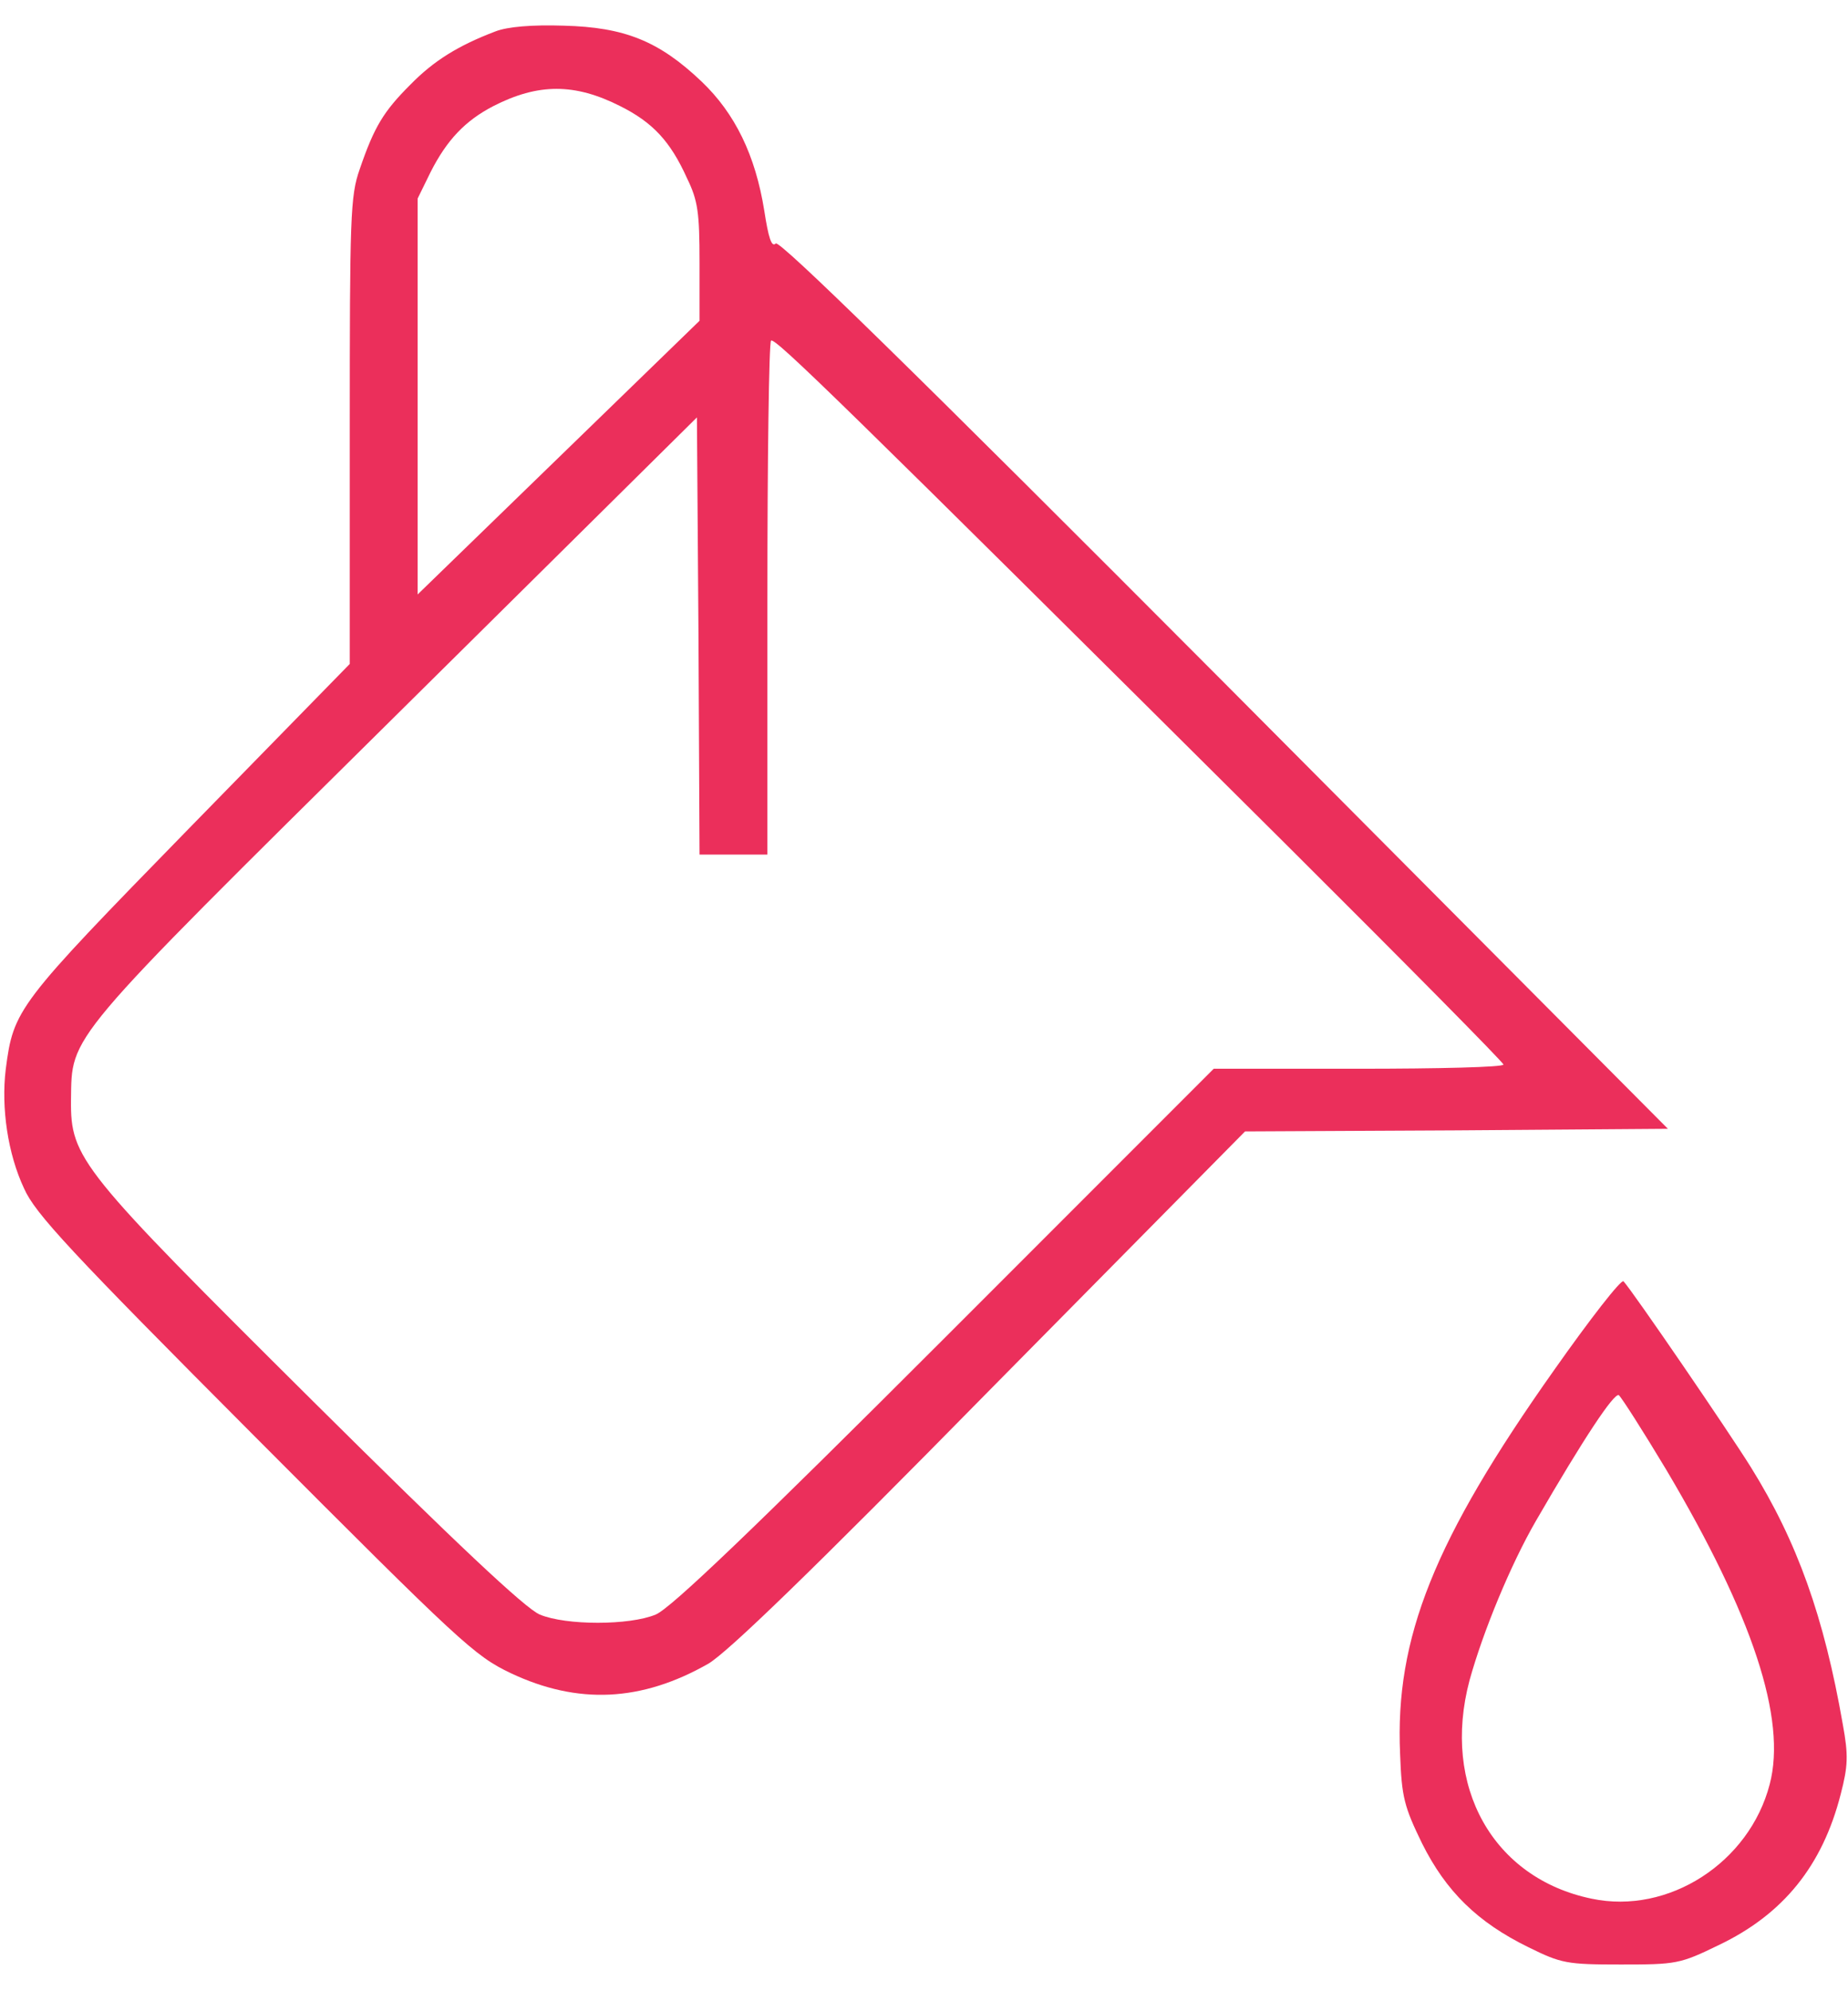 <?xml version="1.0" standalone="no"?>
<!DOCTYPE svg PUBLIC "-//W3C//DTD SVG 20010904//EN"
 "http://www.w3.org/TR/2001/REC-SVG-20010904/DTD/svg10.dtd">
<svg version="1.0" xmlns="http://www.w3.org/2000/svg"
 width="52pt" height="56pt" viewBox="0 0 354 374"
 preserveAspectRatio="xMidYMid meet">
<g transform="translate(0,374) scale(0.1,-0.1)"
fill="#eb2f5b" stroke="none">
<path d="M949 3716 c-71 -27 -118 -56 -163 -102 -51 -51 -69 -80 -97 -162 -18
-51 -19 -90 -19 -501 l0 -446 -309 -316 c-329 -337 -335 -345 -350 -460 -9
-74 4 -162 35 -228 21 -48 88 -120 442 -475 395 -396 421 -420 490 -453 129
-61 251 -55 379 18 37 22 195 174 540 525 l488 494 405 2 405 3 -849 853
c-599 601 -853 849 -860 842 -8 -8 -14 11 -22 63 -17 106 -56 186 -120 247
-82 78 -148 104 -264 107 -61 2 -108 -2 -131 -11z m239 -143 c62 -31 96 -67
128 -138 21 -43 24 -66 24 -161 l0 -112 -270 -262 -270 -262 0 379 0 379 25
51 c31 61 66 98 120 126 86 44 156 44 243 0z m1275 -1413 c229 -228 417 -418
417 -422 0 -5 -125 -8 -277 -8 l-278 0 -515 -515 c-365 -365 -526 -519 -554
-530 -50 -21 -172 -21 -222 0 -27 11 -161 137 -434 408 -447 444 -465 465
-464 577 2 126 -16 105 622 736 l577 571 3 -418 2 -419 65 0 65 0 0 488 c0
269 3 492 7 496 7 7 136 -119 986 -964z"/>
<path d="M2977 1153 c-230 -325 -305 -513 -295 -735 3 -83 8 -101 42 -171 46
-92 106 -151 204 -199 63 -31 73 -33 177 -33 106 0 113 1 187 37 124 59 199
152 234 289 14 54 15 74 4 134 -36 206 -87 349 -176 492 -43 69 -225 335 -244
356 -4 5 -64 -72 -133 -170z m215 -191 c165 -278 231 -477 198 -602 -39 -150
-194 -250 -341 -219 -189 39 -288 215 -234 418 26 94 79 222 127 305 92 159
150 246 159 241 5 -4 46 -68 91 -143z"/>
</g>
</svg>
